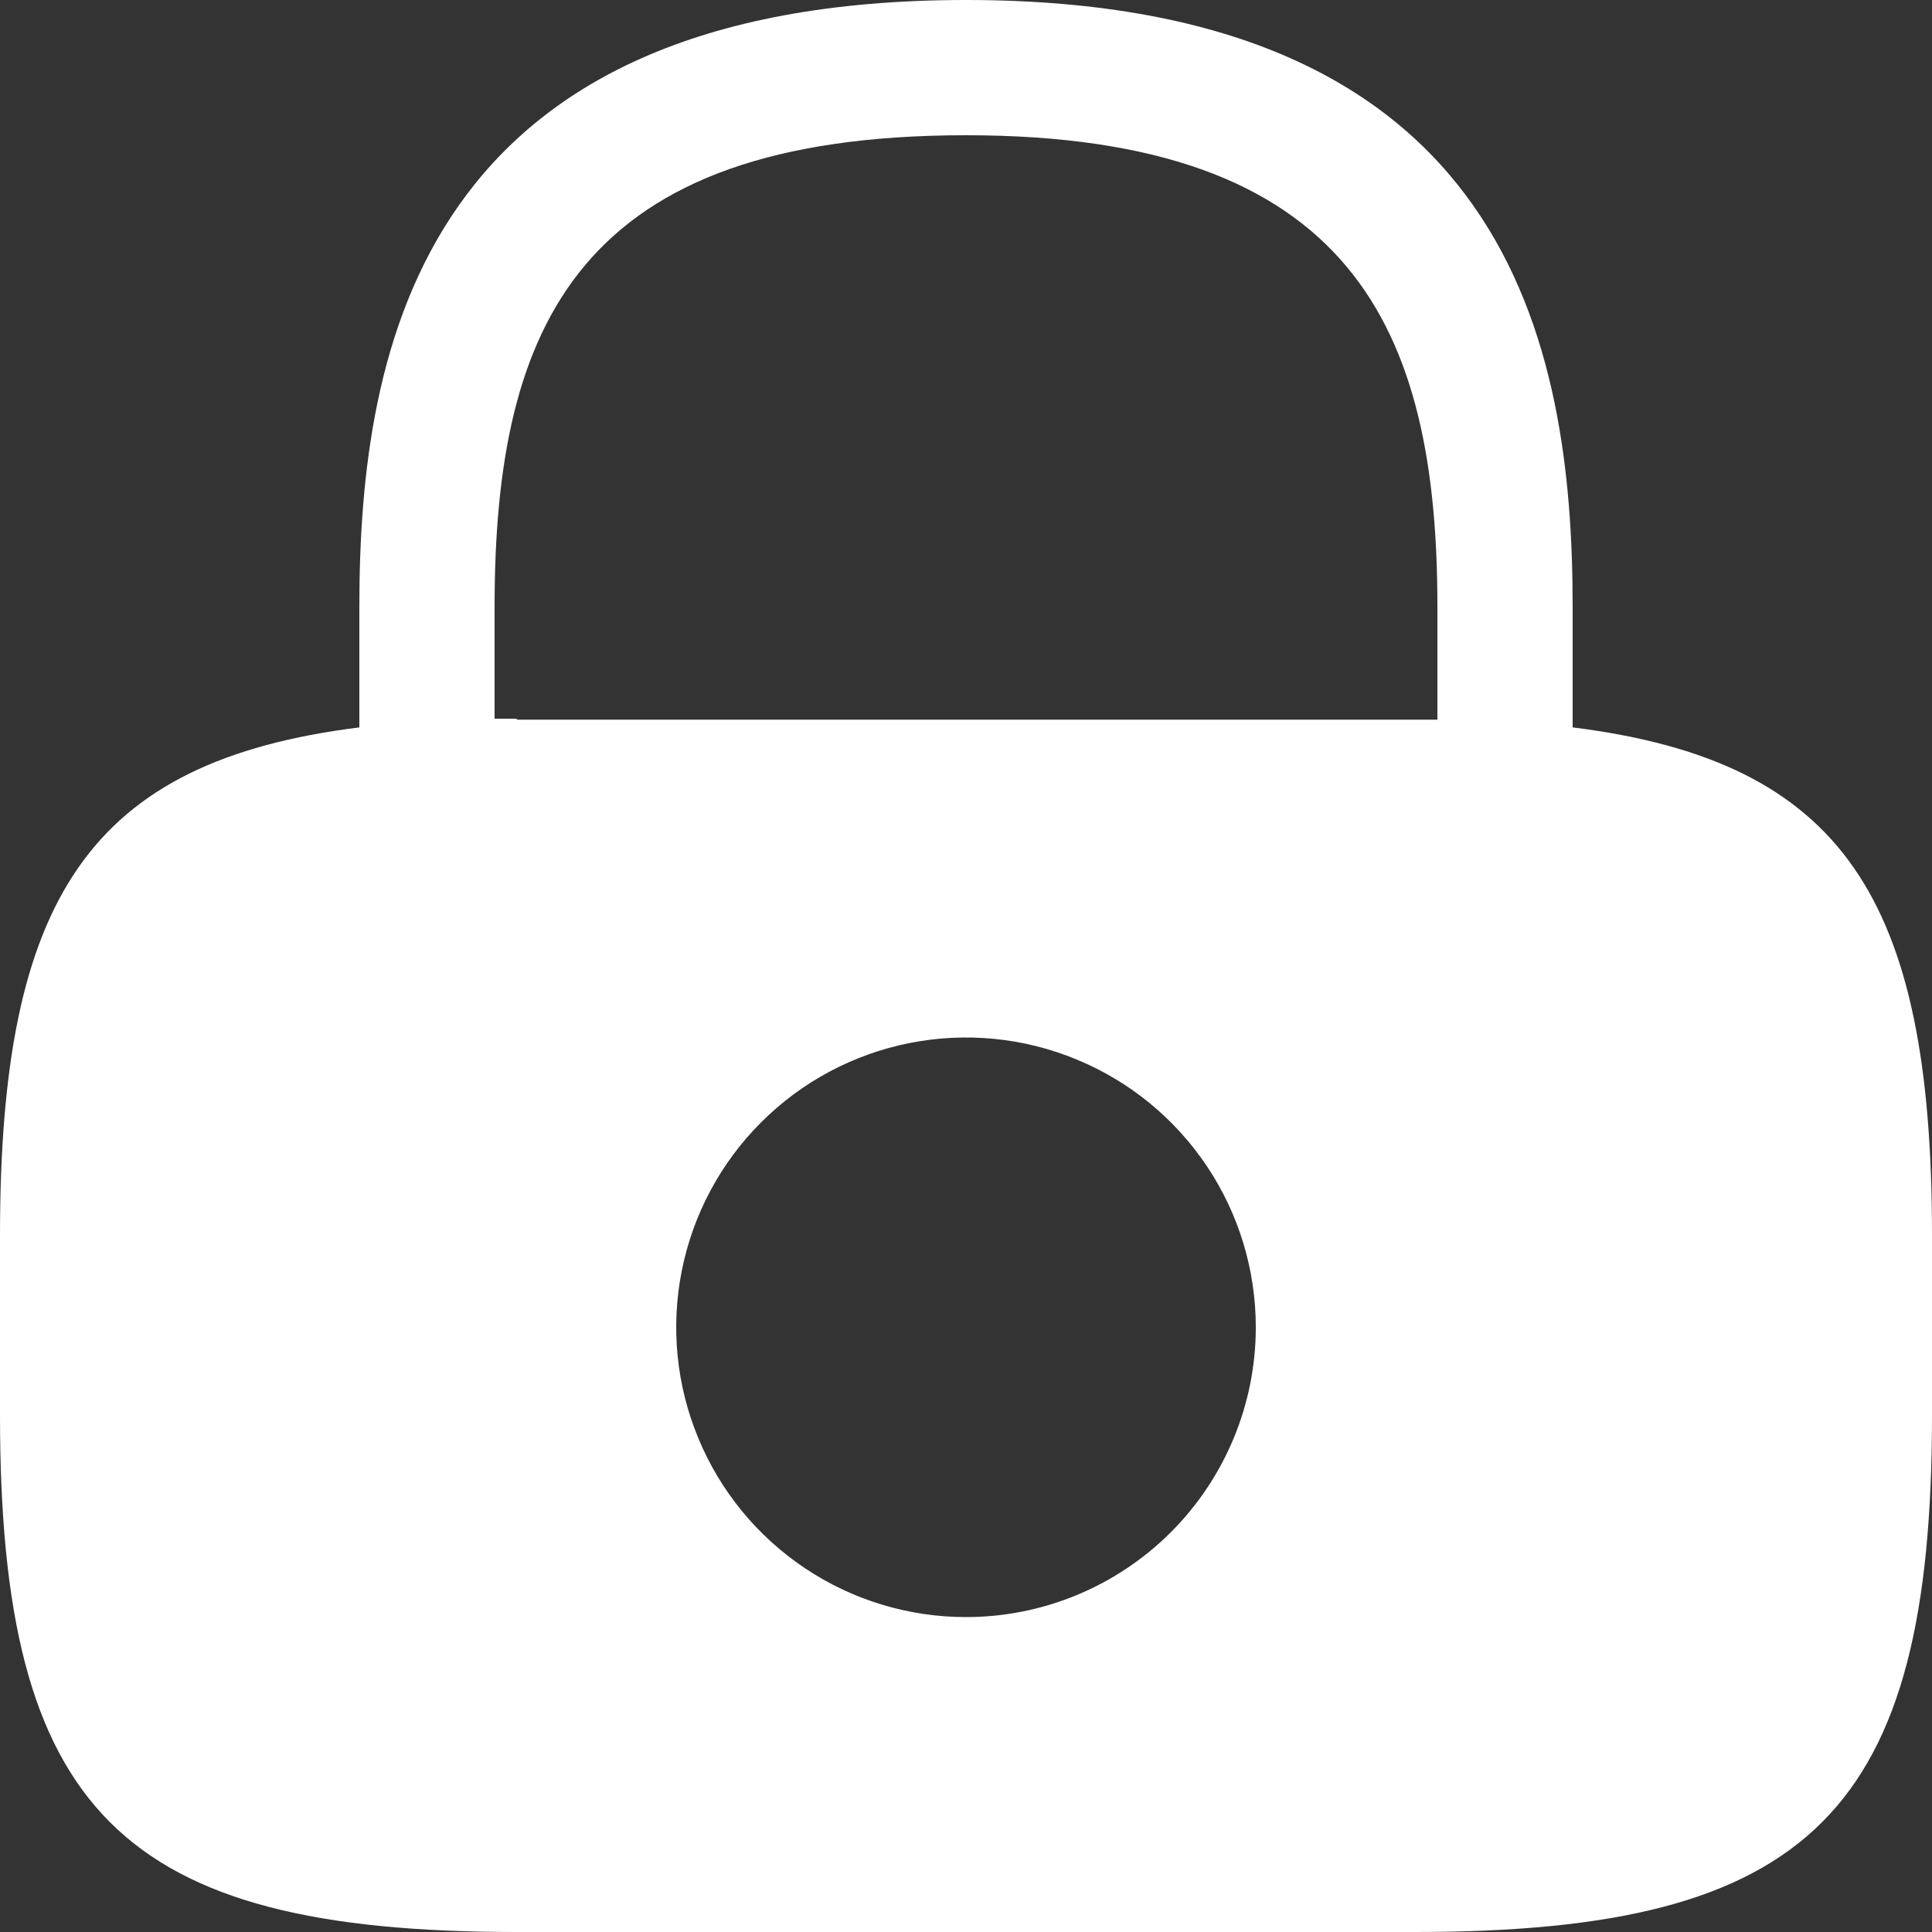 <svg width="18" height="18" viewBox="0 0 18 18" fill="none" xmlns="http://www.w3.org/2000/svg">
<rect x="0" y="0" width="18" height="18" fill="#333333" stroke="none"/>
<path d="M14.652 6.777V5.652C14.652 3.222 14.067 0 9 0C3.933 0 3.348 3.222 3.348 5.652V6.777C0.828 7.092 0 8.37 0 11.511V13.185C0 16.875 1.125 18 4.815 18H13.185C16.875 18 18 16.875 18 13.185V11.511C18 8.37 17.172 7.092 14.652 6.777ZM9 15.066C8.466 15.066 7.944 14.908 7.5 14.611C7.056 14.314 6.71 13.893 6.506 13.399C6.301 12.906 6.248 12.363 6.352 11.839C6.456 11.316 6.713 10.834 7.091 10.457C7.468 10.079 7.95 9.822 8.473 9.718C8.997 9.614 9.54 9.667 10.033 9.872C10.527 10.076 10.948 10.422 11.245 10.866C11.542 11.31 11.7 11.832 11.7 12.366C11.7 13.082 11.415 13.769 10.909 14.275C10.403 14.781 9.716 15.066 9 15.066ZM4.815 6.696H4.608V5.652C4.608 3.015 5.4 1.26 9 1.26C12.6 1.26 13.392 3.06 13.392 5.652V6.705H4.815V6.696Z" fill="white"/>
</svg>
